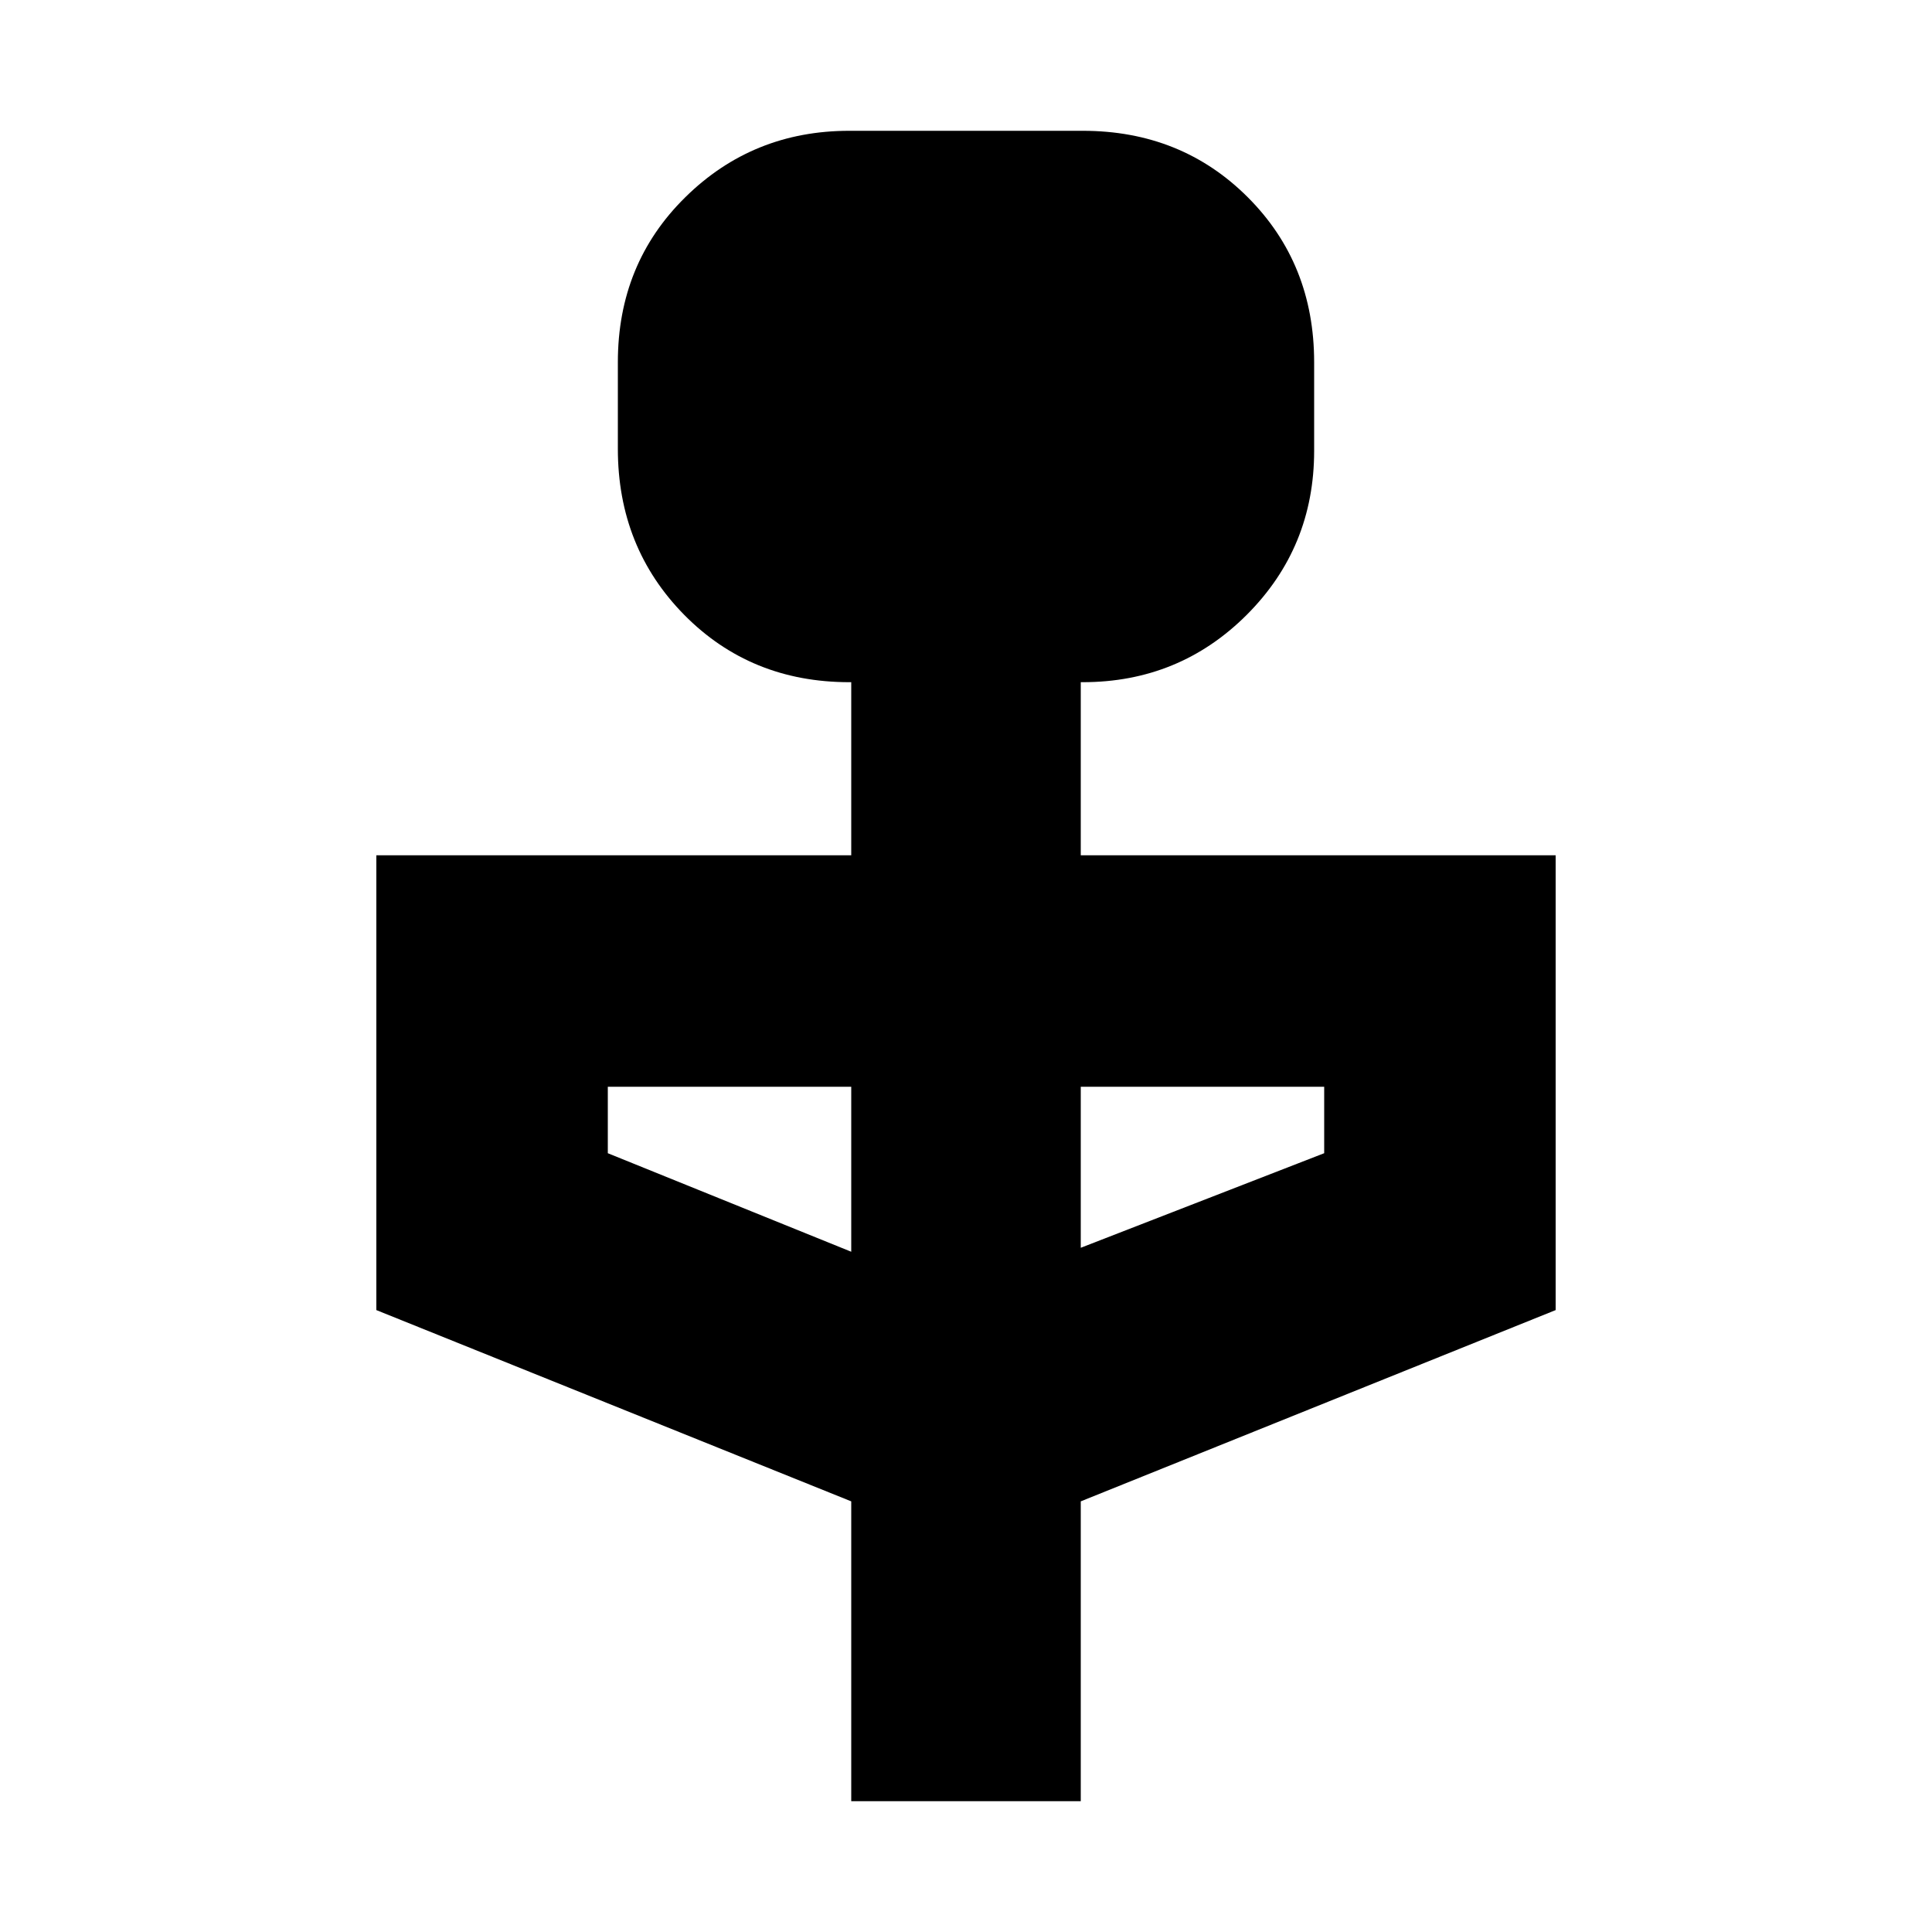 <svg xmlns="http://www.w3.org/2000/svg" height="20" width="20"><path d="M8.812 18.646v-3.104l-4.916-1.98V8.854h4.916V7.062h-.02q-1.021 0-1.709-.697-.687-.698-.687-1.719V3.75q0-1.021.698-1.708.698-.688 1.698-.688h2.416q1.021 0 1.709.688.687.687.687 1.708v.917q0 1-.698 1.698-.698.697-1.698.697h-.02v1.792h4.916v4.708l-4.916 1.98v3.104Zm0-5.688V11.25h-2.52v.688Zm2.376-.041 2.52-.979v-.688h-2.52Z"/></svg>